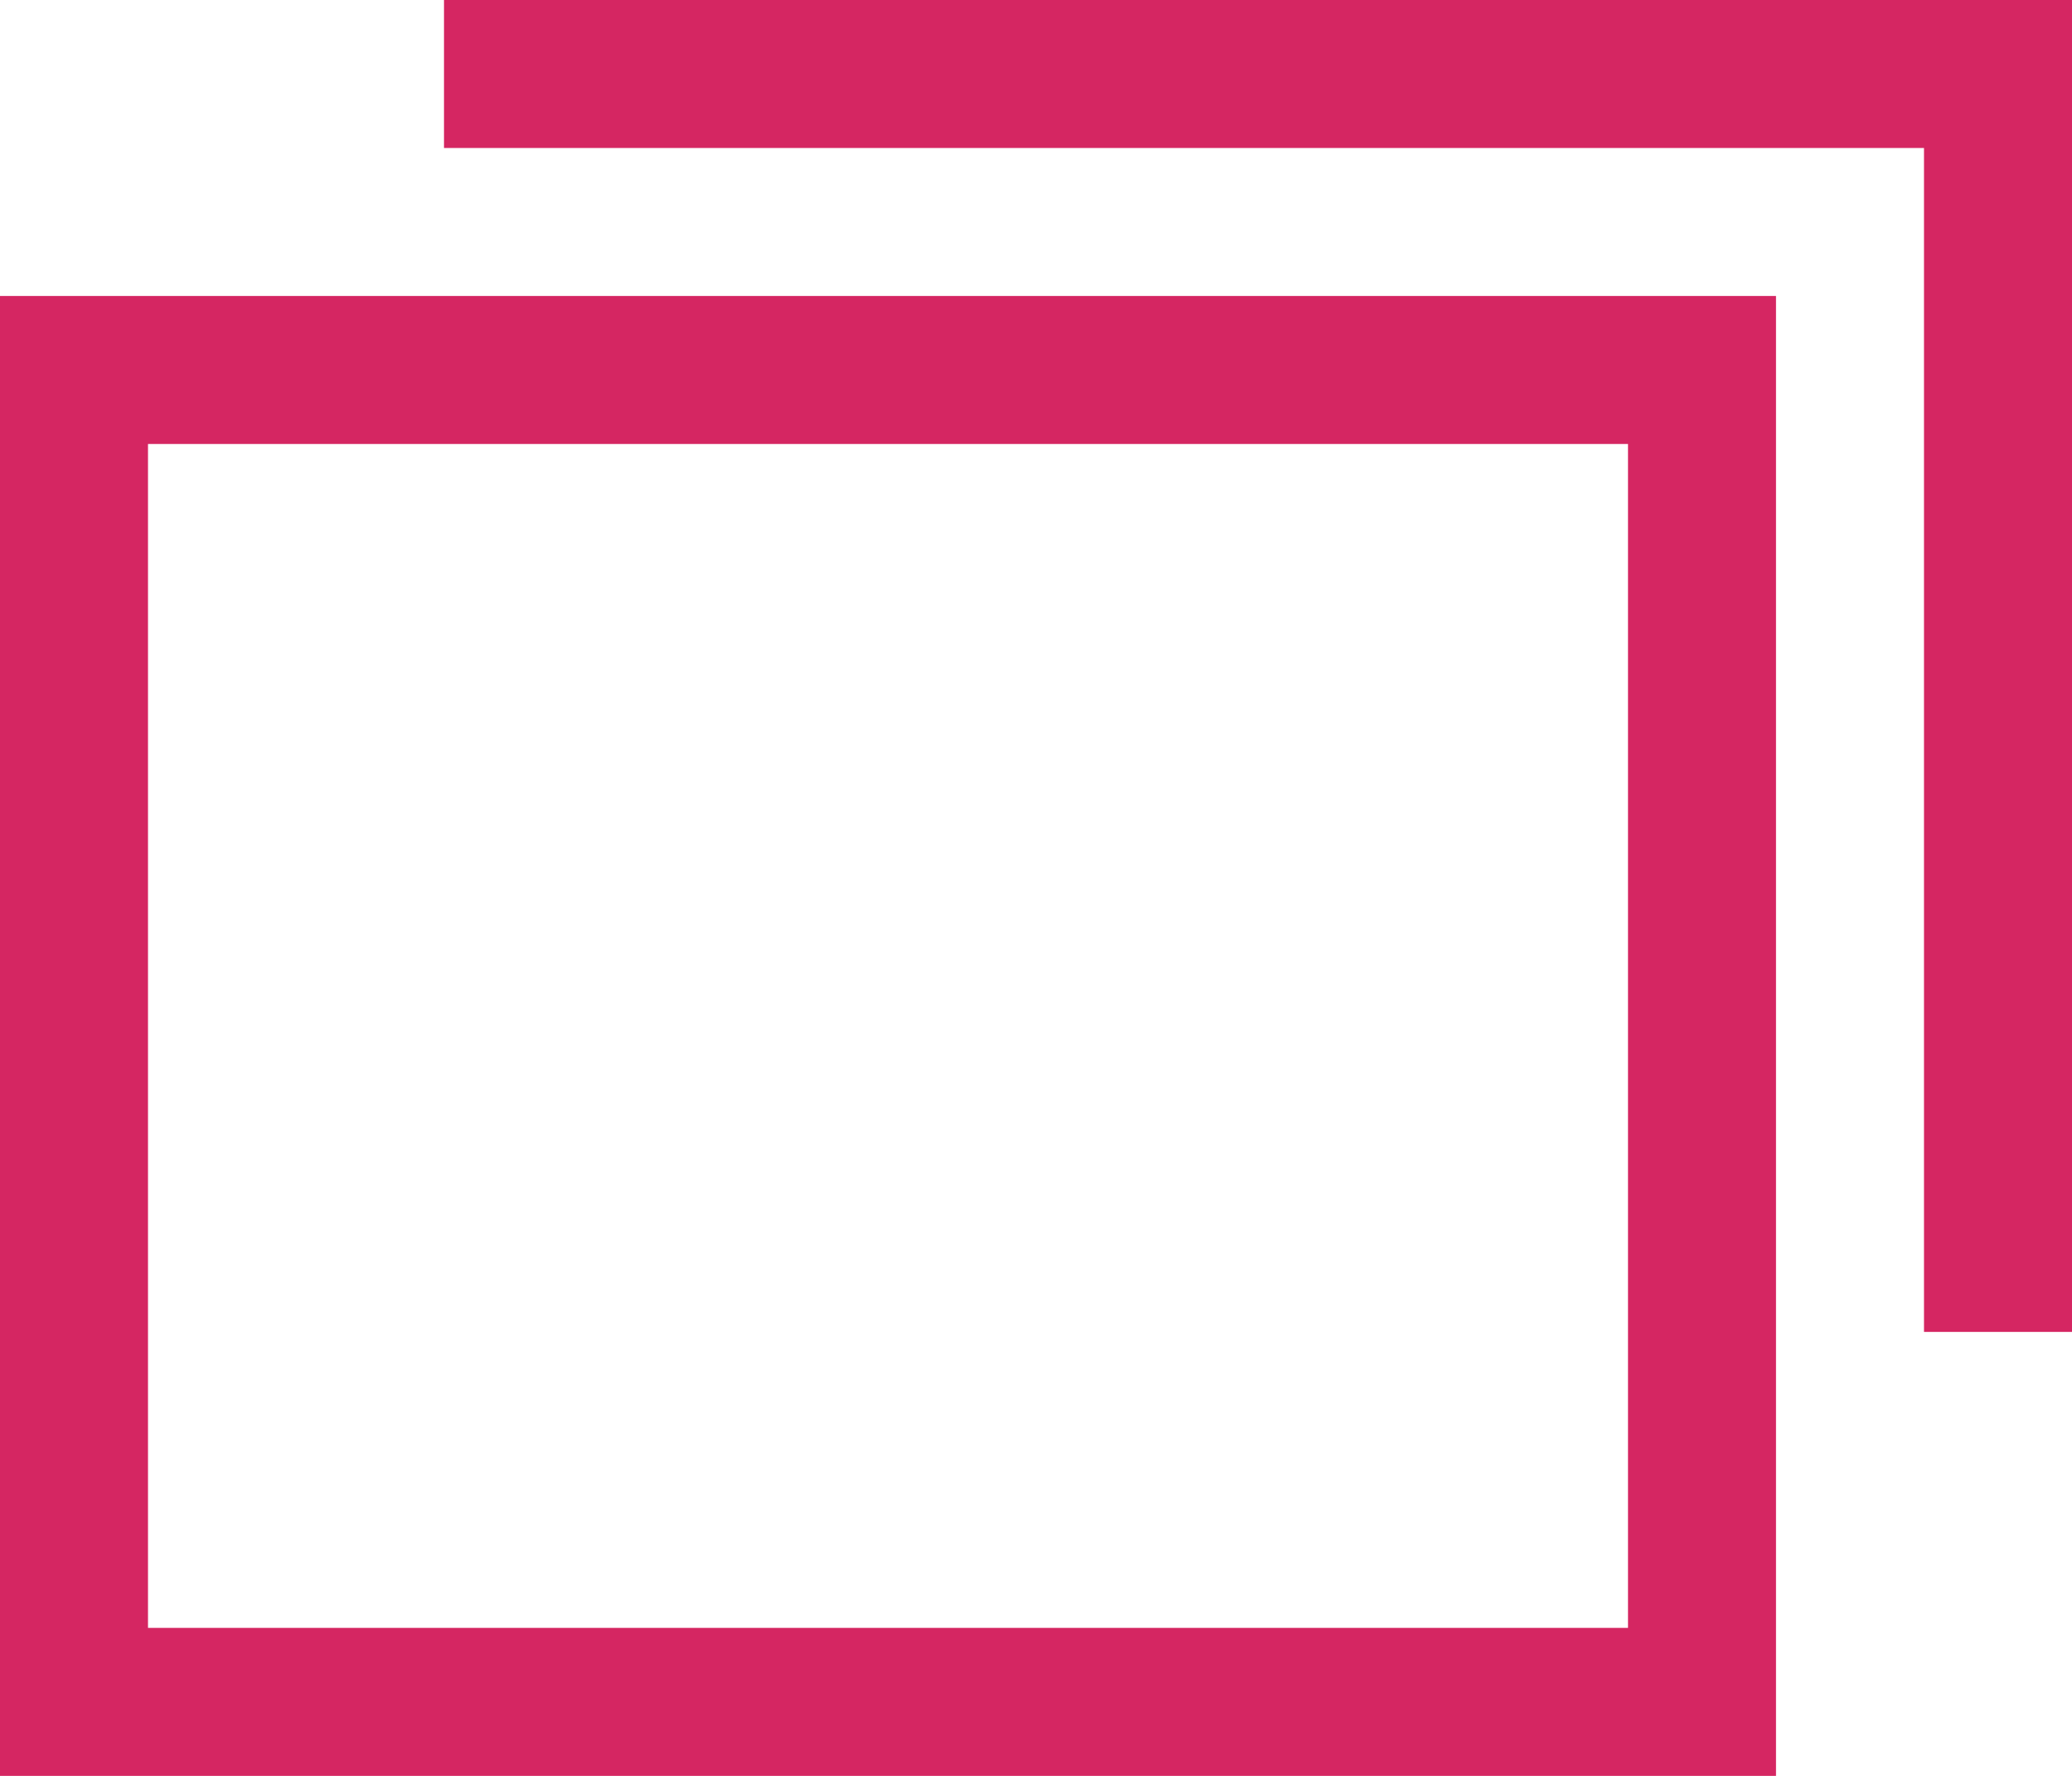 <svg version="1.1" xmlns="http://www.w3.org/2000/svg" xmlns:xlink="http://www.w3.org/1999/xlink" x="0px" y="0px" width="14px" height="12px" viewBox="0 0 14 12" xml:space="preserve"><g><path fill="#D52662" d="M0,2v10h12V2H0z M11,11H1V3h10V11z"/><path fill="#D52662" d="M3 0 3 1 13 1 13 9 14 9 14 0z"/></g></svg>